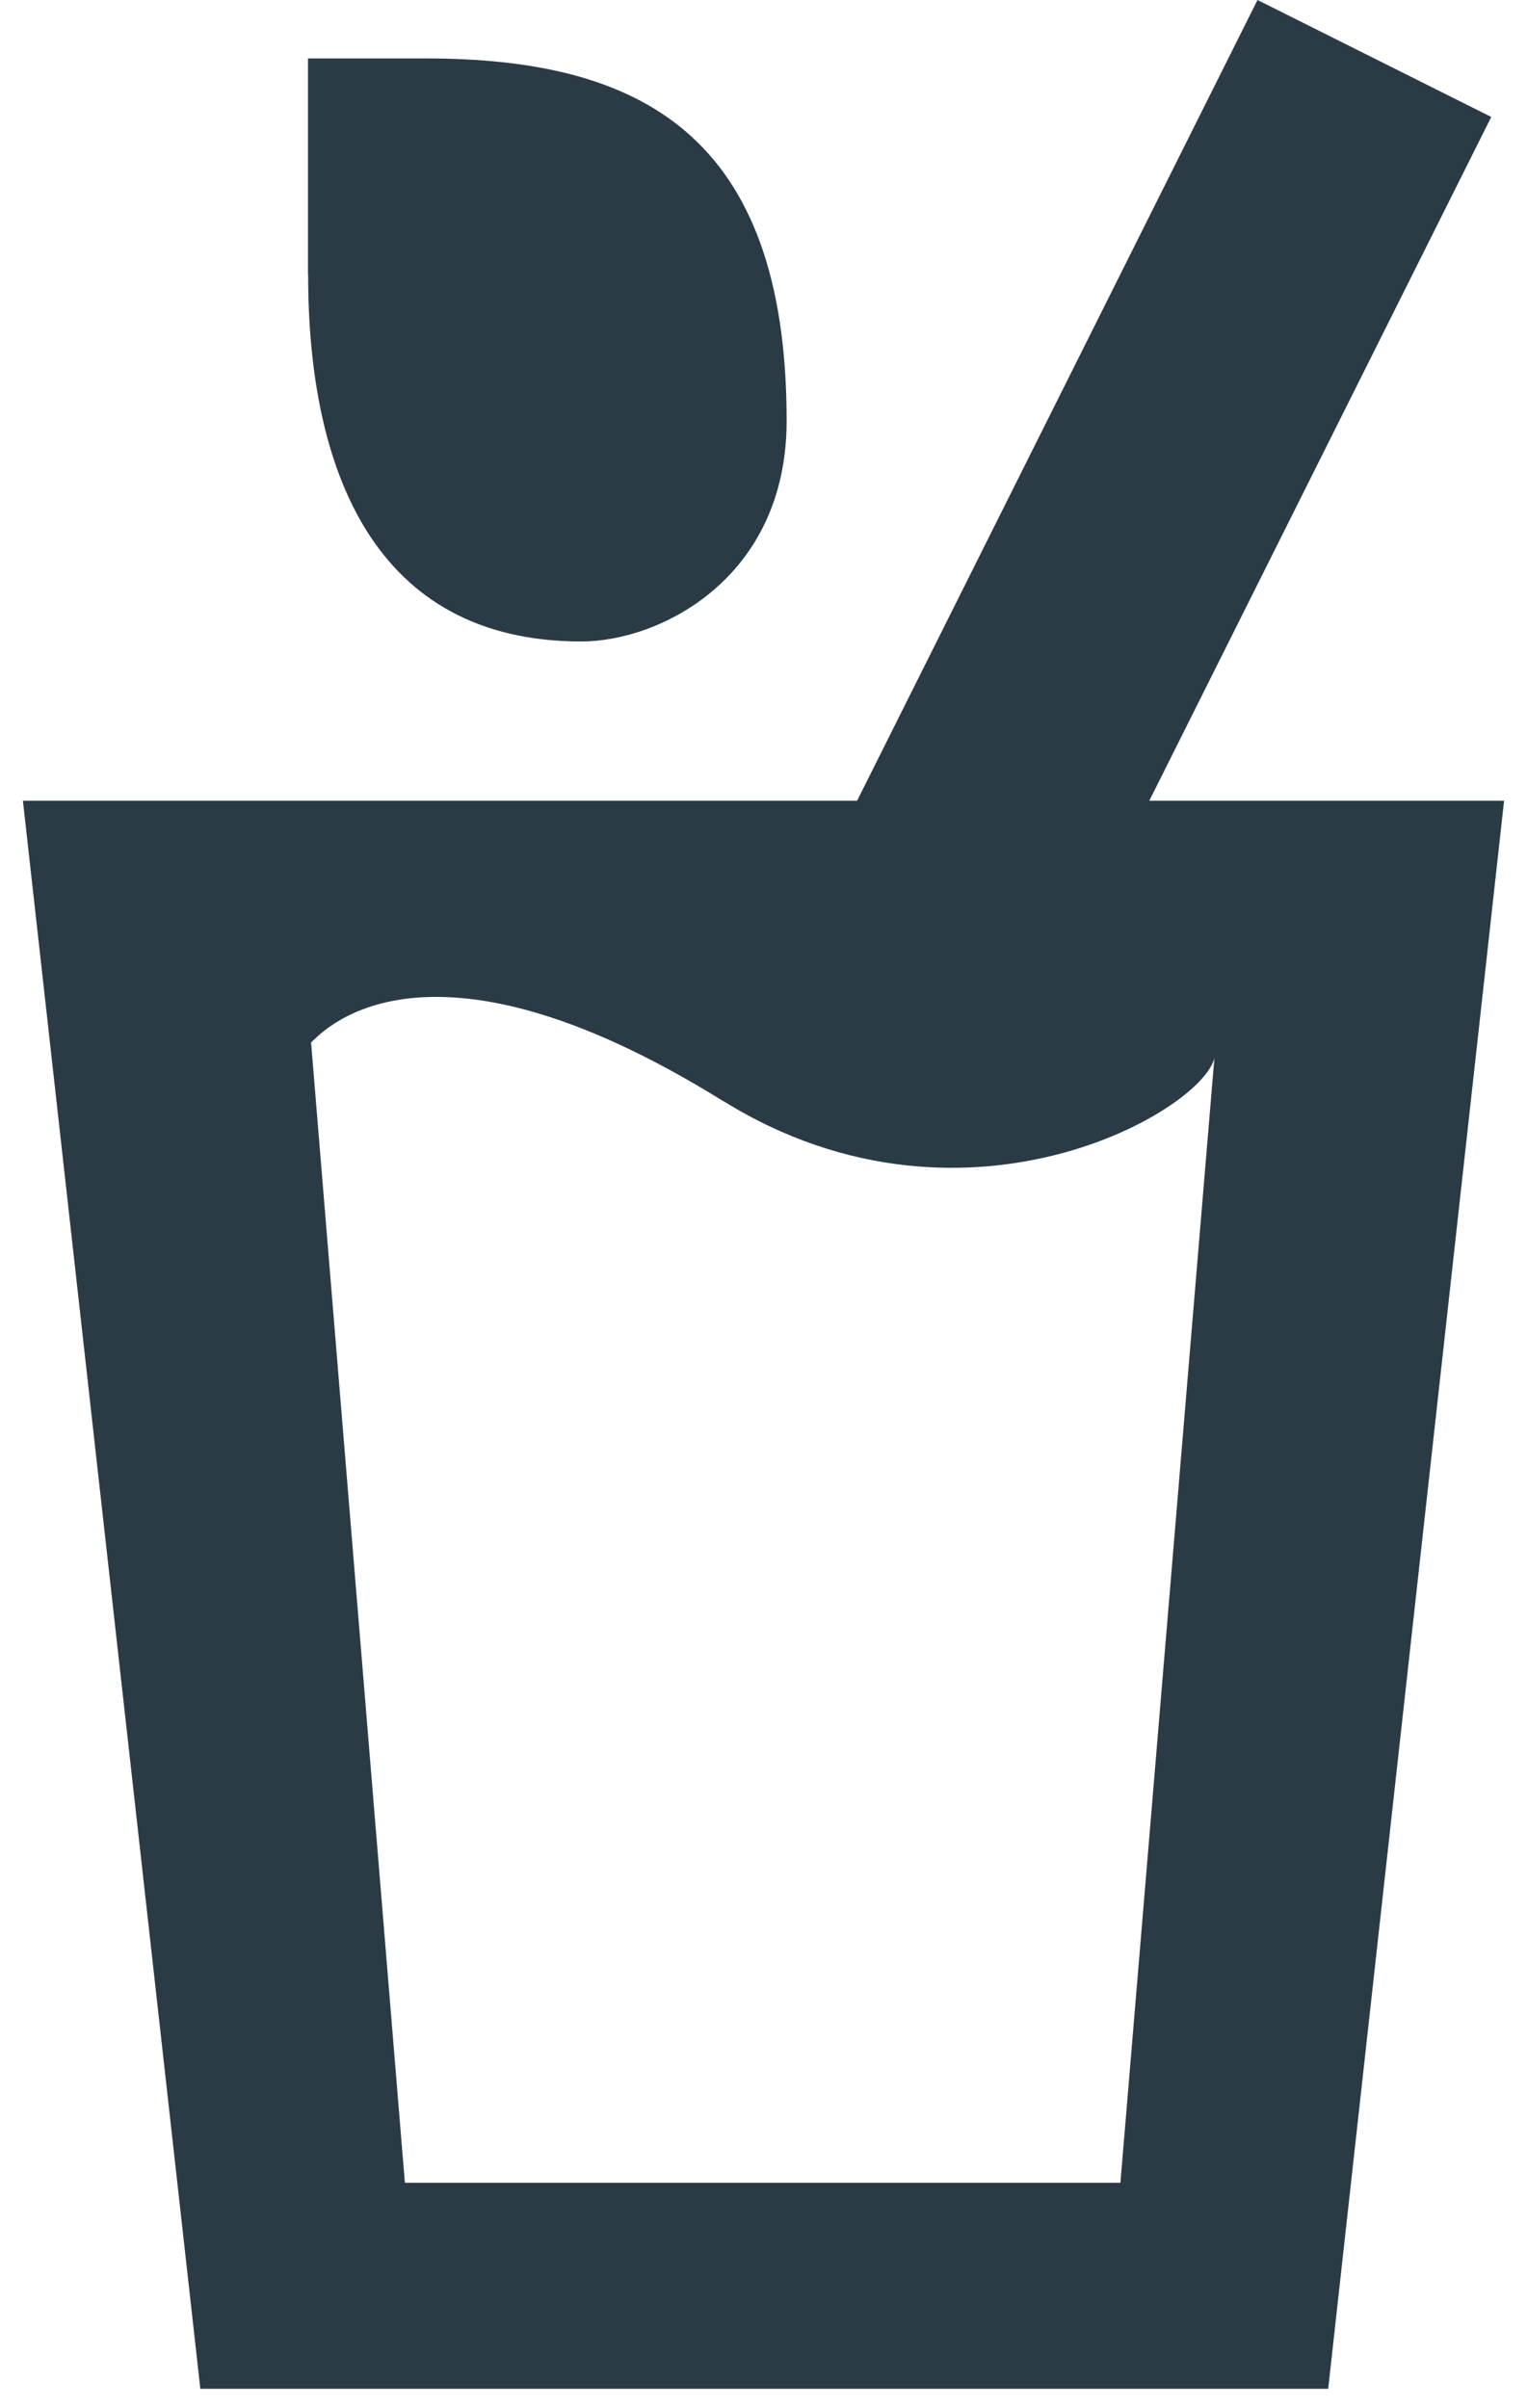 <svg width="52" height="82" fill="none" xmlns="http://www.w3.org/2000/svg"><path d="M.78 27.265 6.822 81.34H45.23l5.99-54.075H.78Zm23.847 10.223c8.455 5.251 16.91 0 16.744-1.659l-3.217 38.496H13.788l-3.195-38.832c.2-.118 3.588-4.487 14.034 2v-.005ZM10.488 9.36V1.99h4.007c7.286 0 12.293 2.571 12.293 12.336 0 5.382-4.335 7.517-6.989 7.517-7.093 0-9.306-5.885-9.306-12.485h-.005Z" fill="#2B3B46"/><path d="M42.823 0 27.998 29.644l7.96 3.98L50.783 3.982 42.823 0Z" fill="#2B3B46"/></svg>